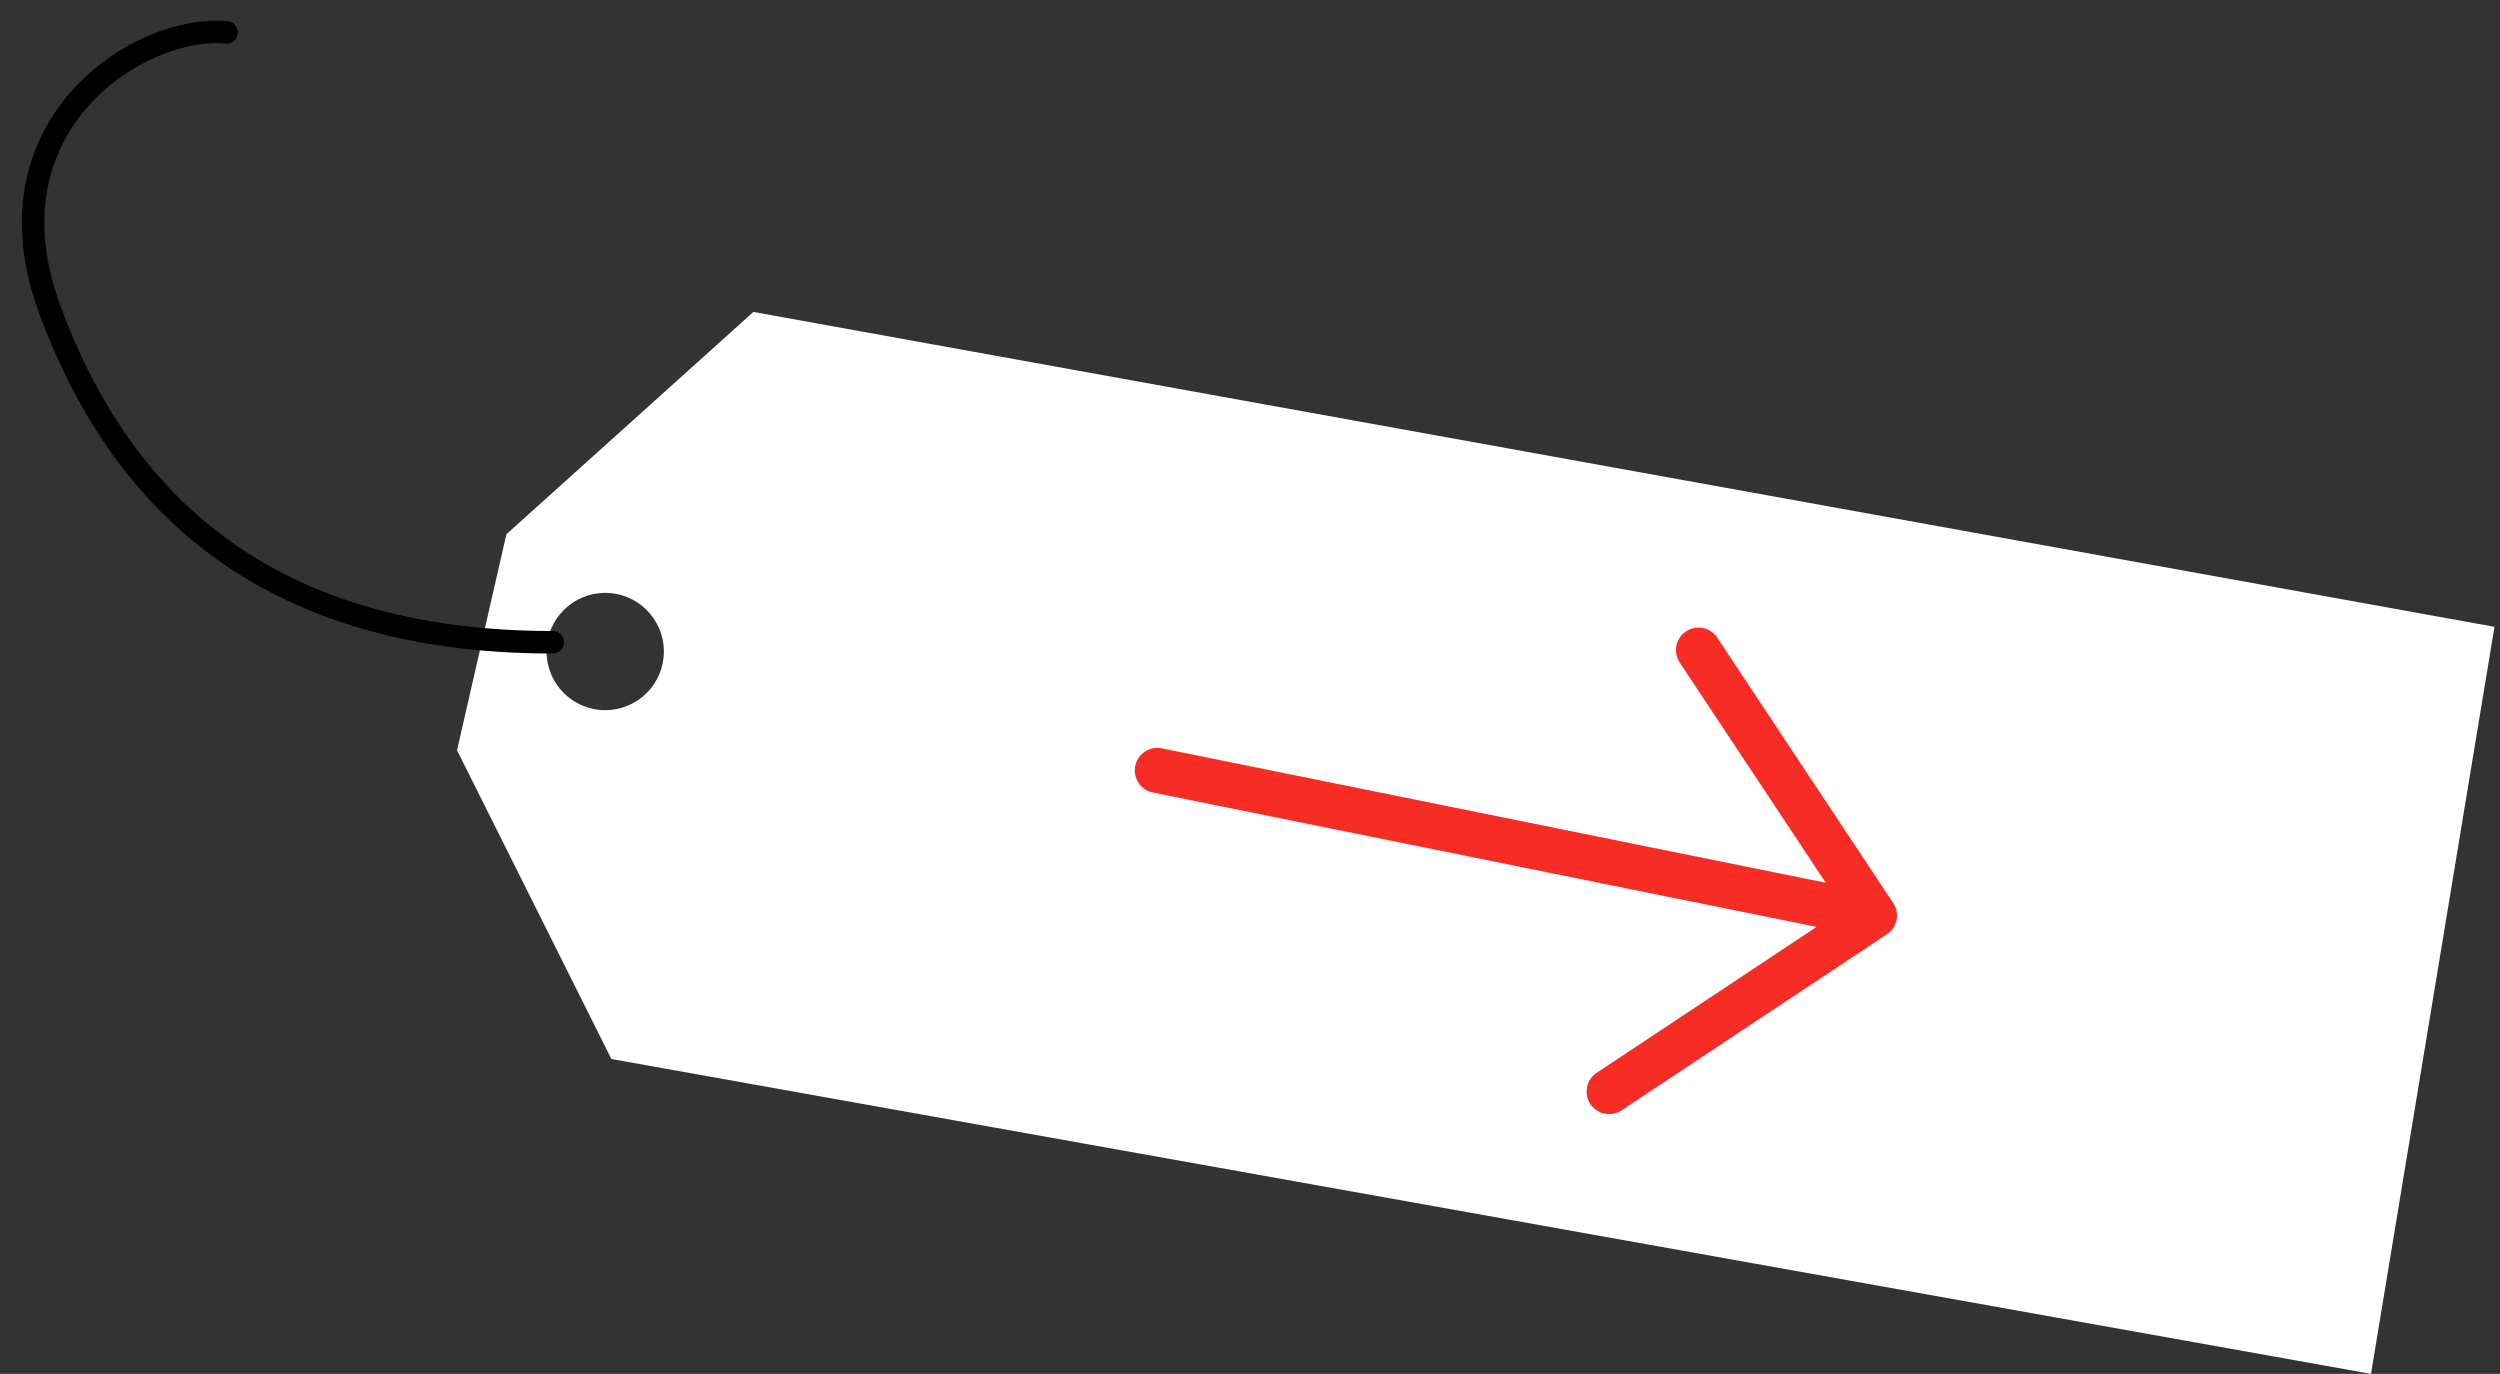 <svg width="111" height="61" viewBox="0 0 111 61" fill="none" xmlns="http://www.w3.org/2000/svg">
<rect x="0" y="0" width="111" height="61" fill="#333333" stroke="none"/>
<path fill-rule="evenodd" clip-rule="evenodd" d="M22.485 23.719L20.292 33.313L27.145 47.02L105.272 61L110.755 27.831L33.45 13.85L22.485 23.719ZM26.871 31.532C28.31 31.532 29.476 30.366 29.476 28.927C29.476 27.489 28.31 26.323 26.871 26.323C25.433 26.323 24.267 27.489 24.267 28.927C24.267 30.366 25.433 31.532 26.871 31.532Z" fill="white"/>
<path d="M10.062 1.438C6.25 1.063 -0.816 5.49 2.199 13.713C5.215 21.937 11.492 28.517 24.541 28.517" stroke="black" stroke-linecap="round"/>
<path d="M75.413 28.864L83.227 40.649L71.445 48.466M51.384 34.206L83.226 40.652" stroke="#F72C25" stroke-width="2" stroke-linecap="round" stroke-linejoin="round"/>
</svg>
